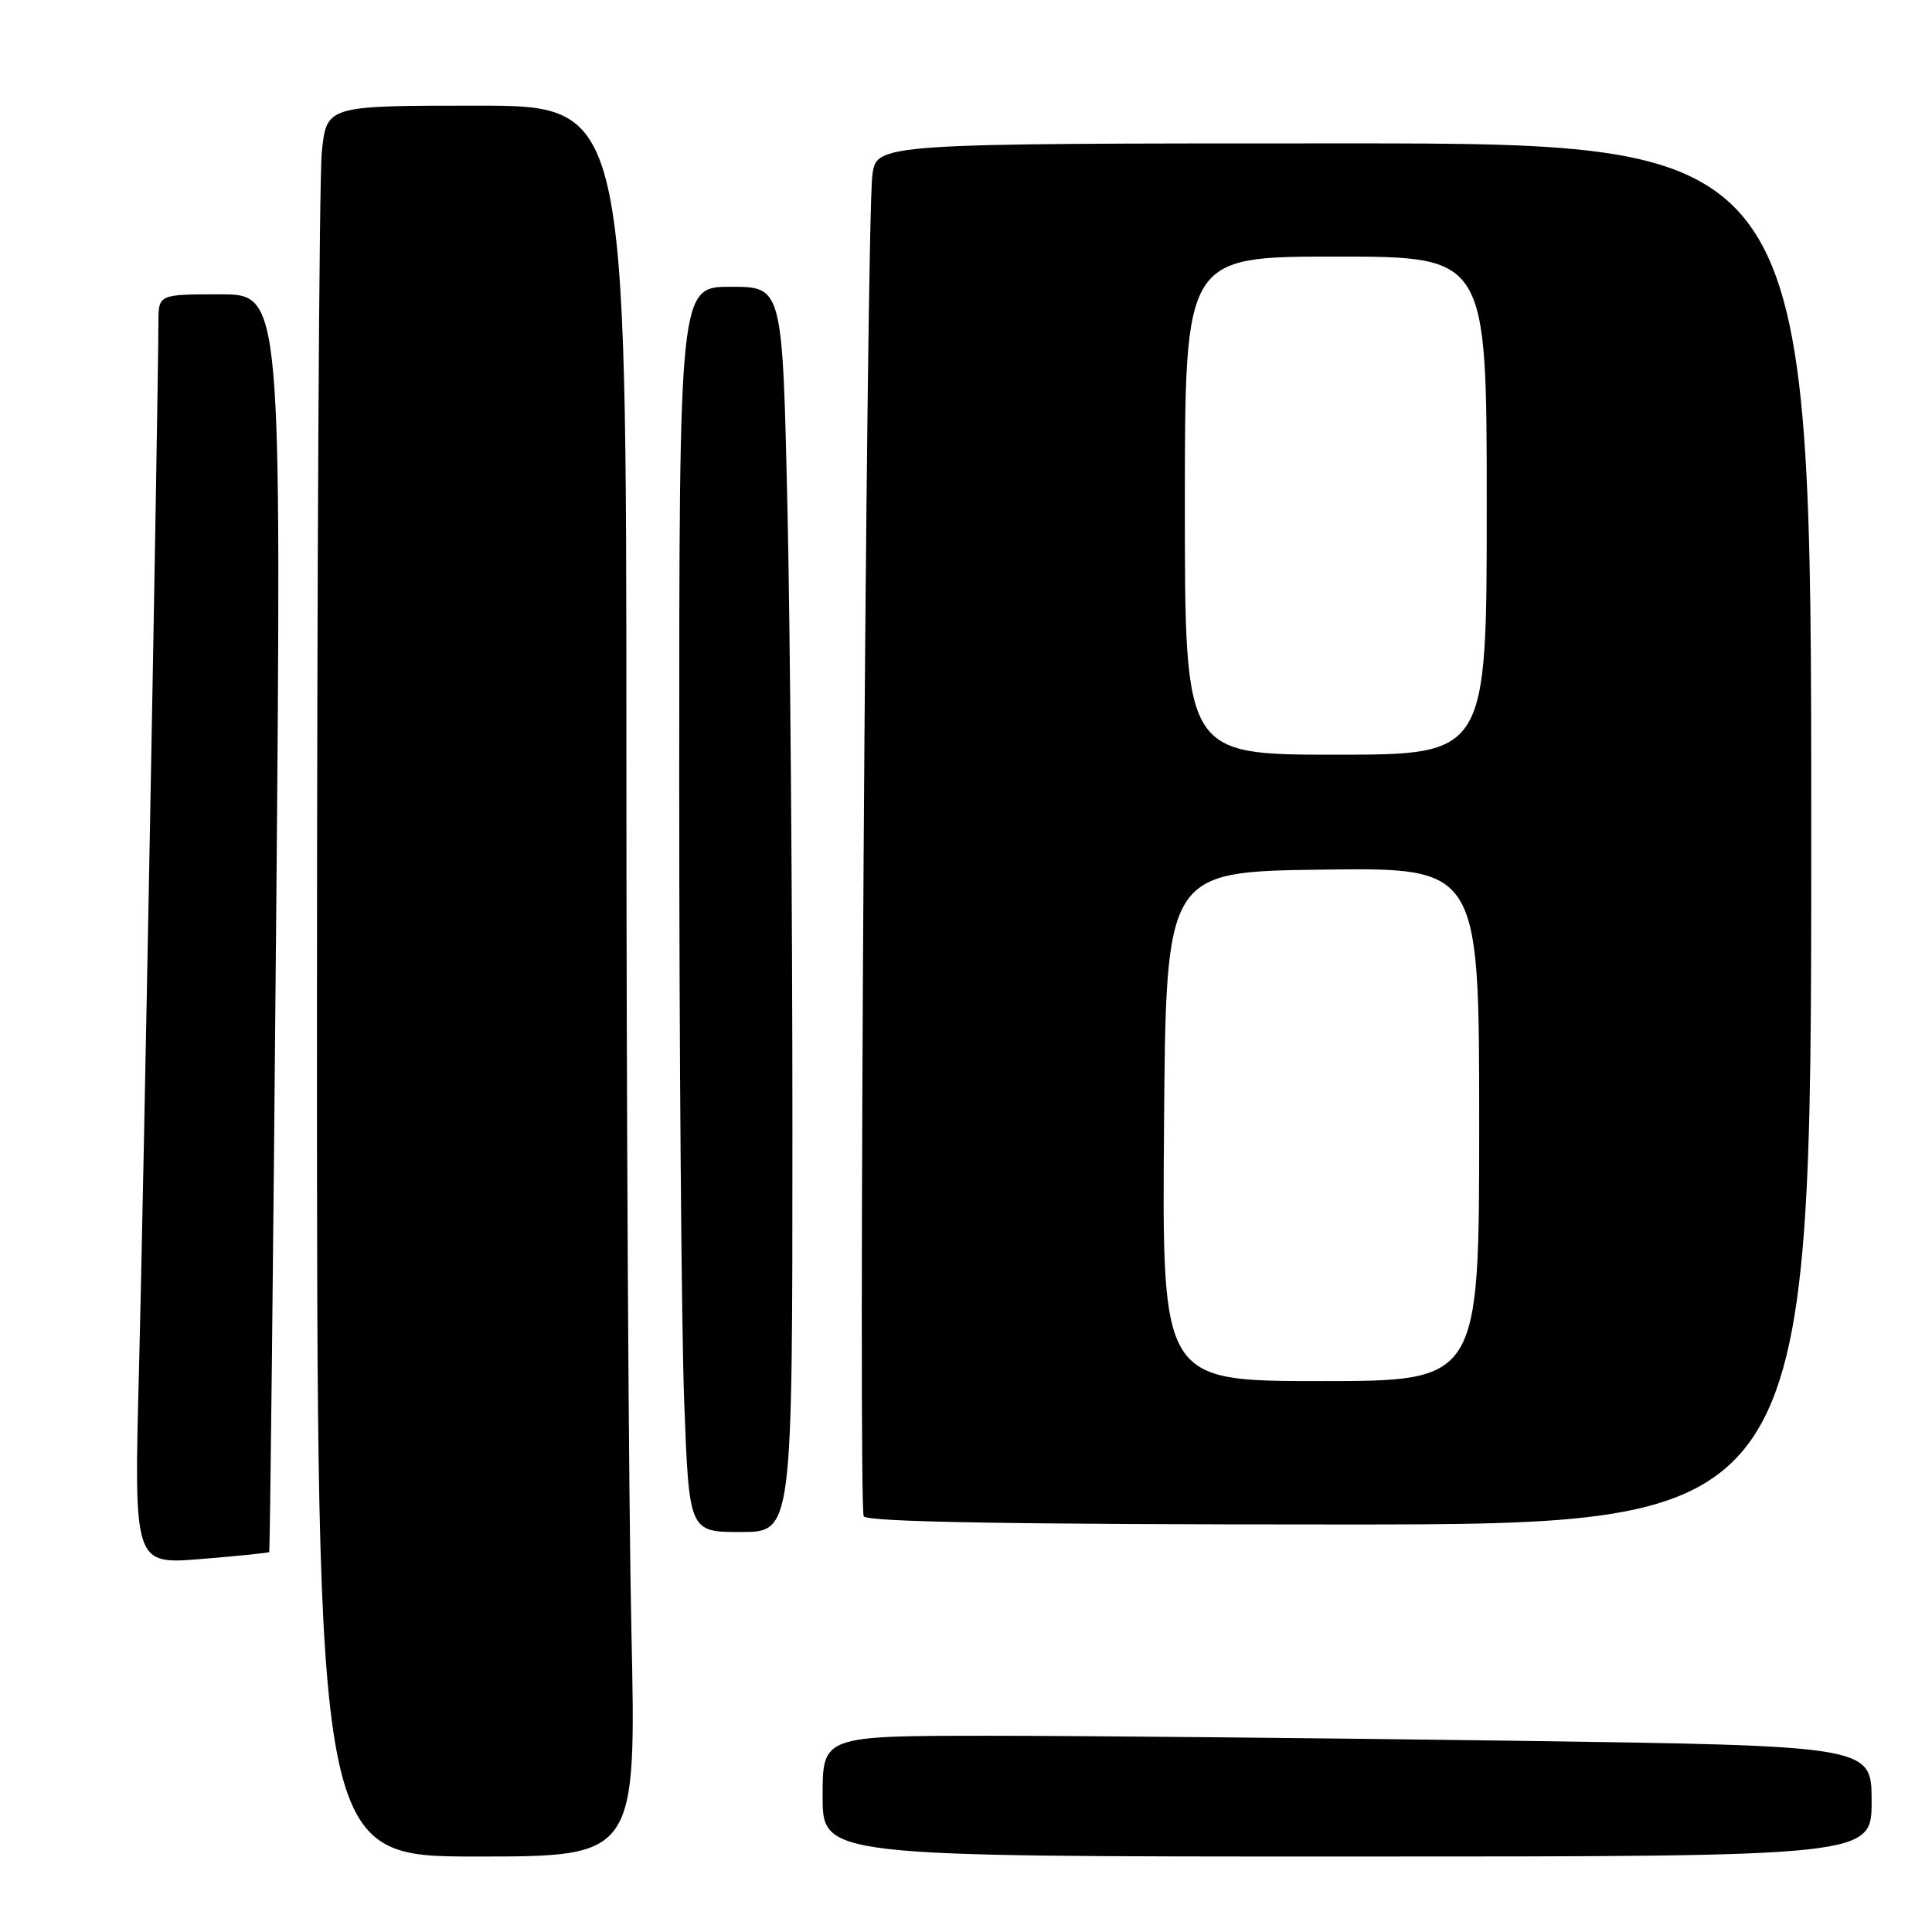 <?xml version="1.0" encoding="UTF-8" standalone="no"?>
<!DOCTYPE svg PUBLIC "-//W3C//DTD SVG 1.1//EN" "http://www.w3.org/Graphics/SVG/1.1/DTD/svg11.dtd" >
<svg xmlns="http://www.w3.org/2000/svg" xmlns:xlink="http://www.w3.org/1999/xlink" version="1.1" viewBox="0 0 256 256">
 <g >
 <path fill="currentColor"
d=" M 83.66 215.84 C 83.30 199.25 83.00 147.05 83.00 99.84 C 83.00 14.00 83.00 14.00 63.14 14.00 C 43.28 14.00 43.28 14.00 42.64 20.15 C 42.29 23.53 42.00 75.73 42.00 136.15 C 42.00 246.00 42.00 246.00 63.16 246.00 C 84.32 246.00 84.32 246.00 83.66 215.84 Z  M 248.00 238.66 C 248.00 231.33 248.00 231.33 200.75 230.66 C 174.76 230.30 143.49 230.00 131.25 230.00 C 109.00 230.00 109.00 230.00 109.00 238.00 C 109.00 246.00 109.00 246.00 178.50 246.00 C 248.00 246.00 248.00 246.00 248.00 238.66 Z  M 35.67 205.66 C 35.78 205.56 36.19 168.01 36.59 122.23 C 37.31 39.00 37.31 39.00 29.16 39.00 C 21.00 39.00 21.00 39.00 20.99 42.75 C 20.94 54.21 18.99 159.40 18.42 181.40 C 17.74 207.30 17.74 207.30 26.61 206.58 C 31.49 206.18 35.56 205.77 35.67 205.66 Z  M 105.00 149.75 C 105.00 120.46 104.70 83.34 104.34 67.25 C 103.68 38.00 103.68 38.00 96.84 38.00 C 90.00 38.00 90.00 38.00 90.00 103.25 C 90.00 139.14 90.30 176.26 90.66 185.75 C 91.31 203.00 91.31 203.00 98.16 203.00 C 105.00 203.00 105.00 203.00 105.00 149.75 Z  M 240.00 110.50 C 240.00 19.00 240.00 19.00 178.06 19.00 C 116.12 19.00 116.12 19.00 115.59 23.25 C 114.78 29.75 113.69 199.70 114.45 200.92 C 114.92 201.67 134.04 202.00 177.56 202.00 C 240.00 202.00 240.00 202.00 240.00 110.50 Z  M 154.24 149.25 C 154.50 115.50 154.50 115.50 175.25 115.23 C 196.00 114.96 196.00 114.96 196.00 148.98 C 196.00 183.00 196.00 183.00 174.99 183.00 C 153.97 183.00 153.97 183.00 154.24 149.25 Z  M 157.00 67.00 C 157.00 34.00 157.00 34.00 177.00 34.00 C 197.00 34.00 197.00 34.00 197.00 67.00 C 197.00 100.00 197.00 100.00 177.00 100.00 C 157.00 100.00 157.00 100.00 157.00 67.00 Z "/>
</g>
</svg>